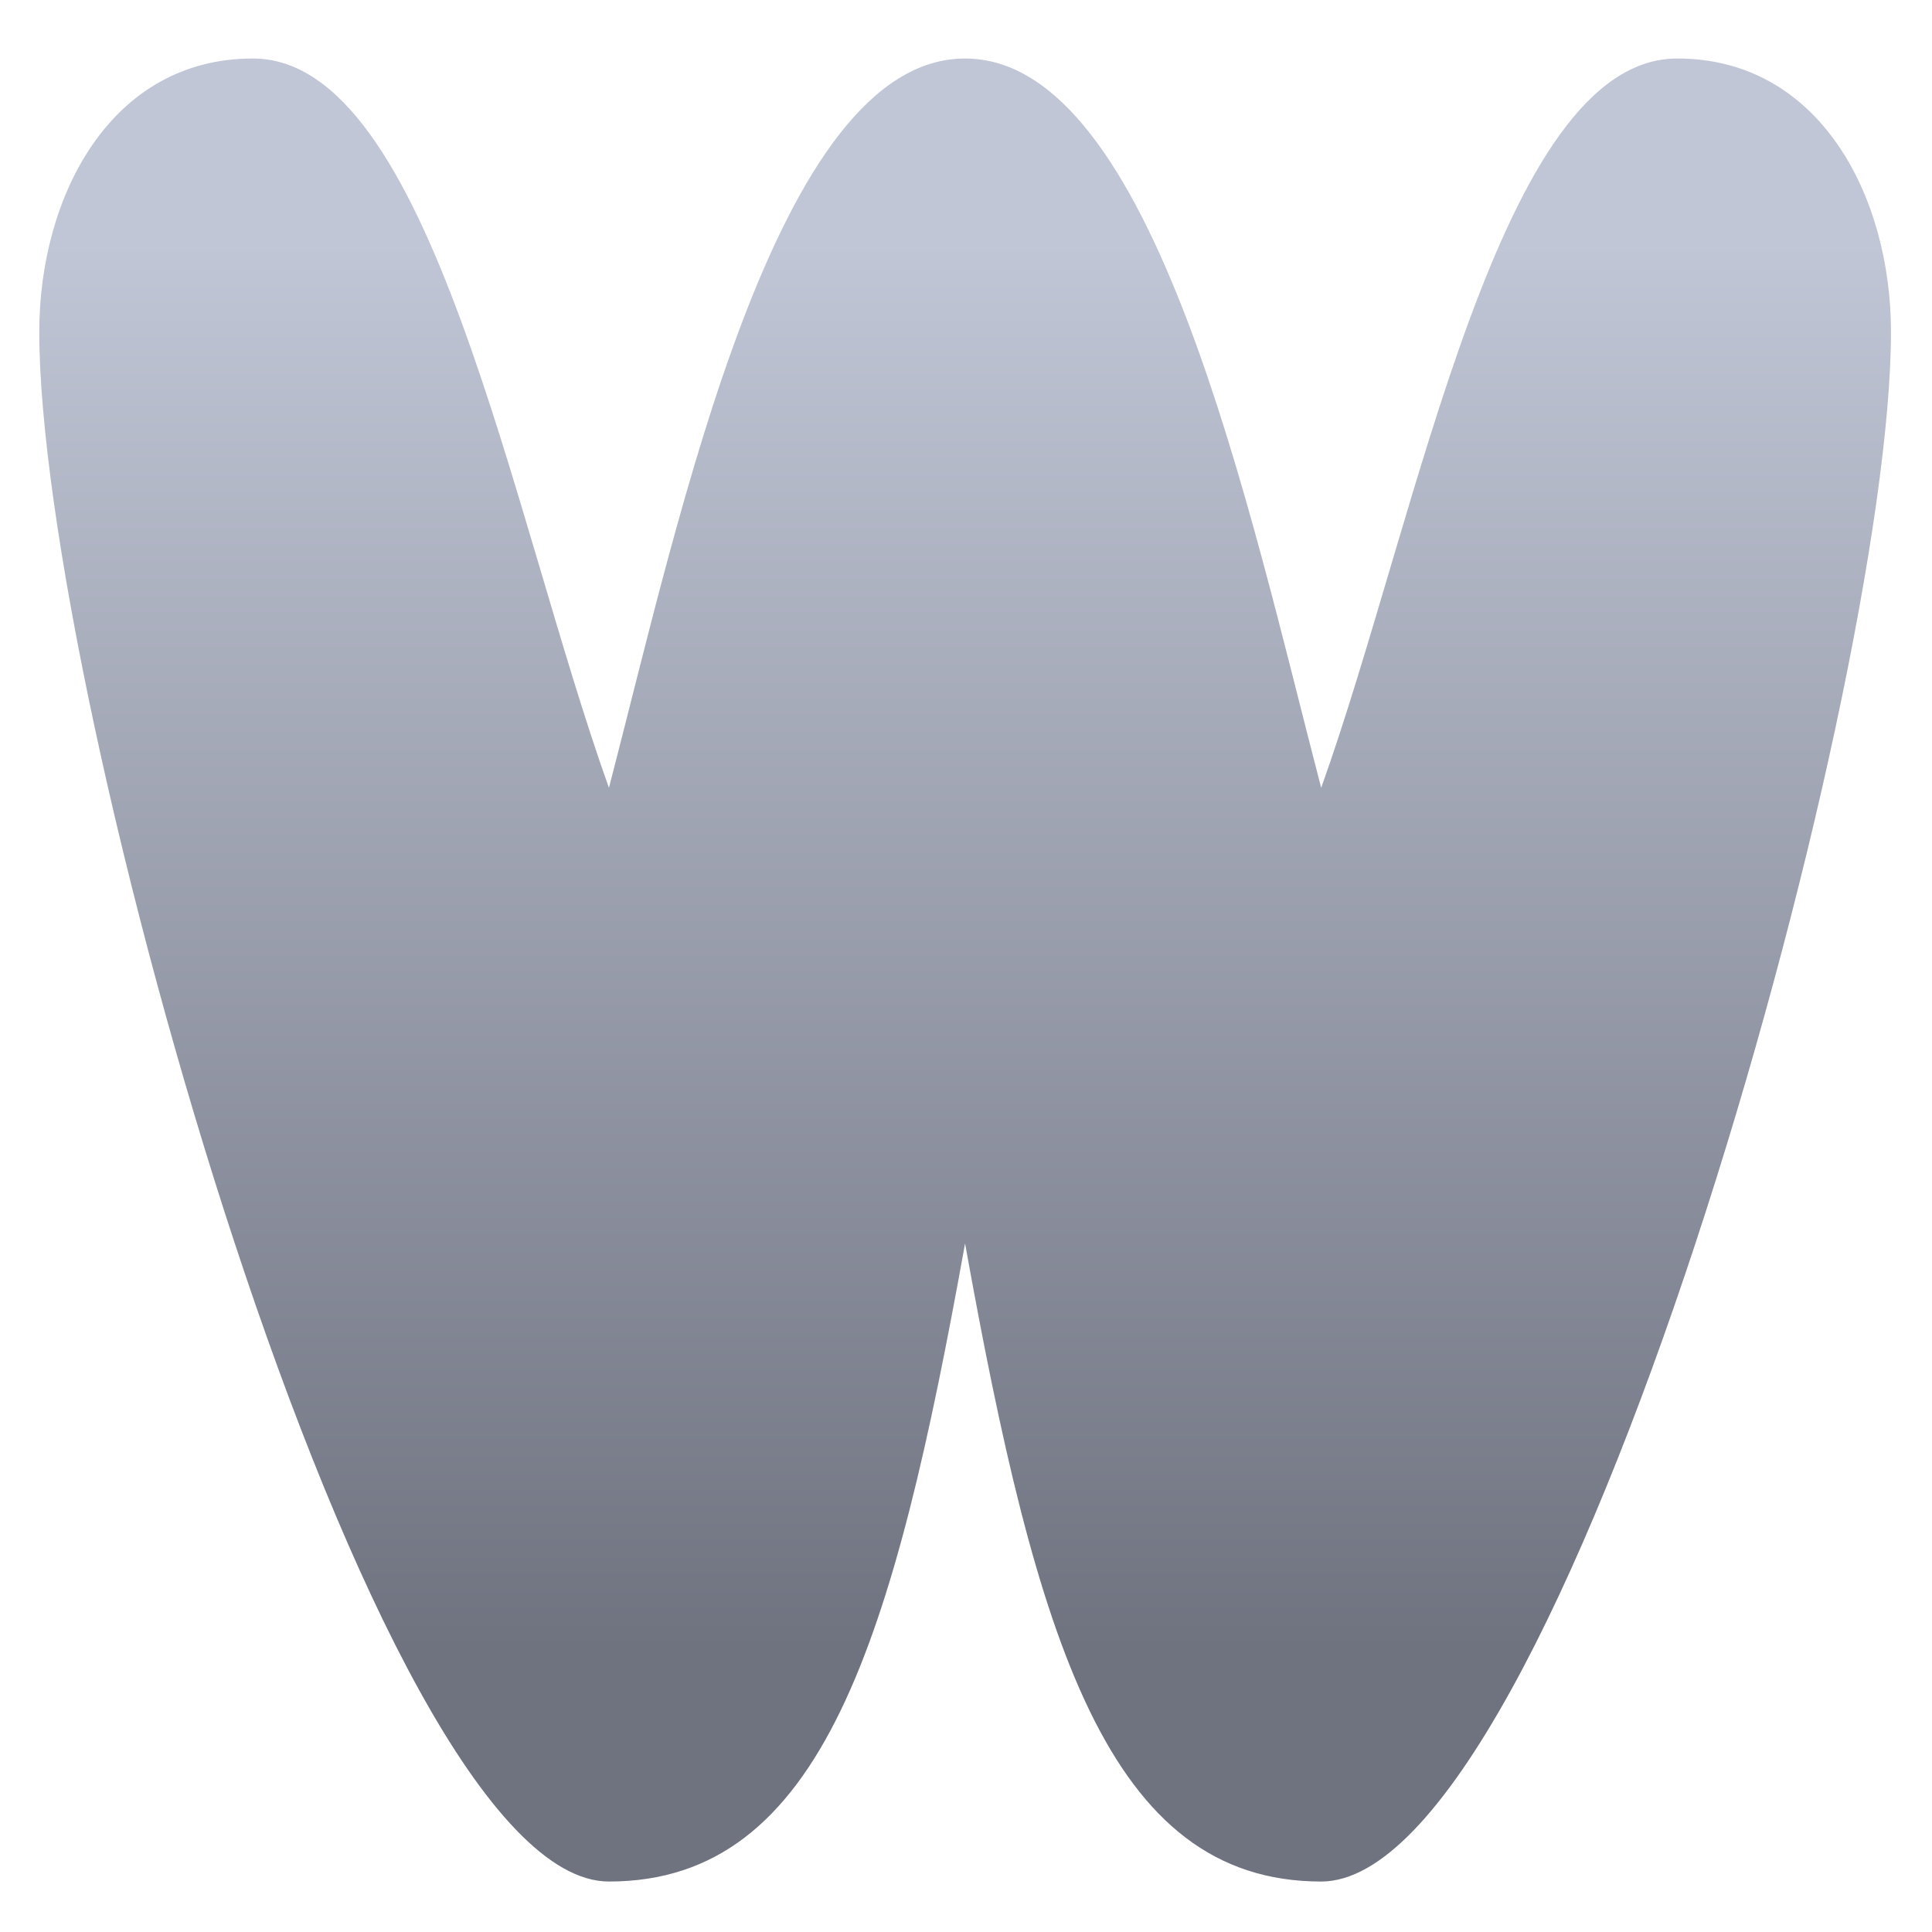 <svg xmlns="http://www.w3.org/2000/svg" xmlns:xlink="http://www.w3.org/1999/xlink" width="64" height="64" viewBox="0 0 64 64" version="1.1"><defs><linearGradient id="linear0" gradientUnits="userSpaceOnUse" x1="0" y1="0" x2="0" y2="1" gradientTransform="matrix(72.438,0,0,46.41,-5.471,8.174)"><stop offset="0" style="stop-color:#c1c6d6;stop-opacity:1;"/><stop offset="1" style="stop-color:#6f7380;stop-opacity:1;"/></linearGradient></defs><g id="surface1"><path style=" stroke:none;fill-rule:nonzero;fill:url(#linear0);" d="M 8.375 1.938 C 3.66 1.938 1.301 6.508 1.301 10.996 C 1.301 23.078 12.285 62.328 20.172 62.328 C 27.25 62.328 29.609 54.312 31.969 41.191 C 34.328 54.312 36.691 62.328 43.766 62.328 C 51.656 62.328 62.641 23.078 62.641 10.996 C 62.641 6.508 60.281 1.938 55.562 1.938 C 49.664 1.938 47.008 17.035 43.766 26.098 C 41.402 17.035 38.234 1.938 31.969 1.938 C 25.699 1.938 22.531 17.035 20.172 26.098 C 16.93 17.035 14.273 1.938 8.375 1.938 Z M 8.375 1.938 "/></g></svg>
